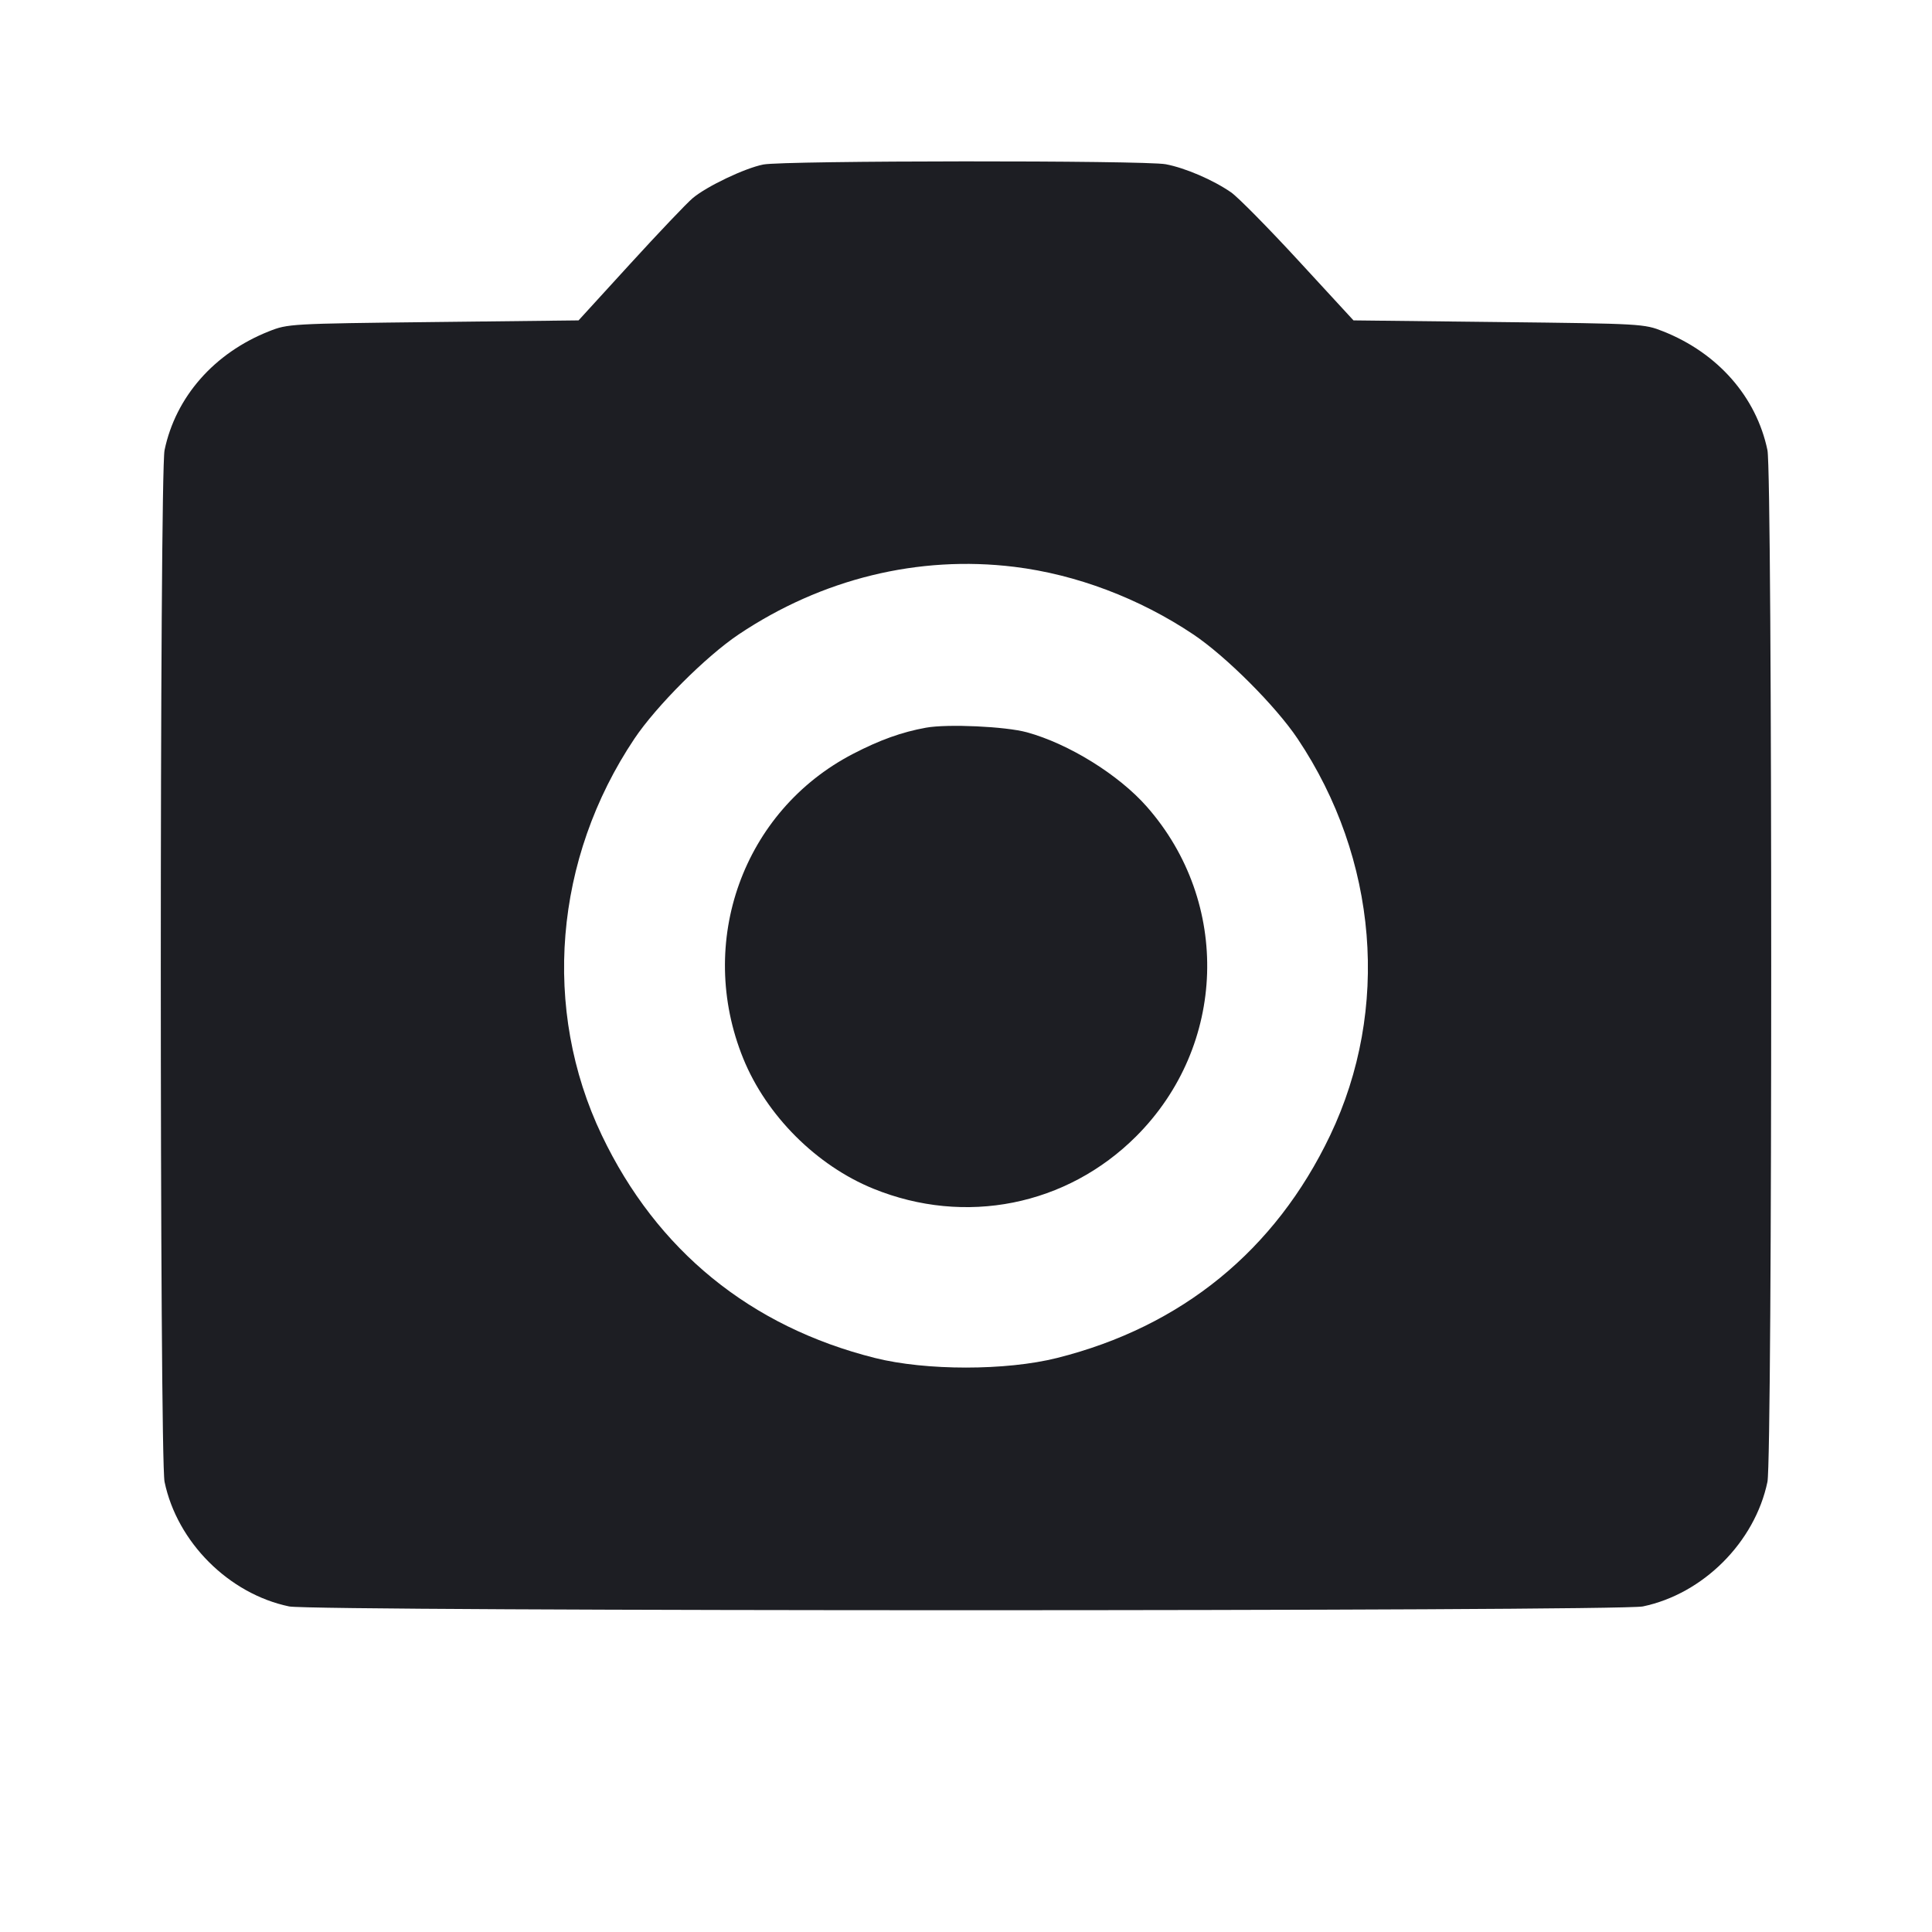 <svg viewBox="0 0 2400 2400" fill="none" xmlns="http://www.w3.org/2000/svg"><path d="M948.226 204.362 C 925.327 208.852,877.848 231.478,860.432 246.199 C 852.969 252.507,818.026 289.242,782.781 327.834 L 718.699 398.000 538.349 400.055 C 360.202 402.085,357.707 402.227,334.000 411.623 C 266.056 438.554,218.217 493.036,204.420 559.197 C 198.181 589.114,198.181 1810.886,204.420 1840.803 C 220.053 1915.765,284.235 1979.947,359.197 1995.580 C 389.211 2001.839,2010.789 2001.839,2040.803 1995.580 C 2115.765 1979.947,2179.947 1915.765,2195.580 1840.803 C 2201.819 1810.886,2201.819 589.114,2195.580 559.197 C 2181.783 493.036,2133.944 438.554,2066.000 411.623 C 2042.293 402.227,2039.797 402.085,1861.676 400.055 L 1681.353 398.000 1612.952 323.735 C 1575.332 282.889,1537.677 244.728,1529.276 238.932 C 1506.839 223.454,1472.365 208.621,1448.161 204.031 C 1421.976 199.065,973.725 199.362,948.226 204.362 M1260.105 704.156 C 1336.866 713.569,1415.353 743.207,1482.372 788.090 C 1522.911 815.240,1584.760 877.089,1611.910 917.628 C 1711.754 1066.715,1727.114 1253.800,1652.365 1410.372 C 1584.134 1553.291,1467.853 1648.077,1313.096 1686.927 C 1249.752 1702.828,1150.248 1702.828,1086.904 1686.927 C 932.147 1648.077,815.866 1553.291,747.635 1410.372 C 672.886 1253.800,688.246 1066.715,788.090 917.628 C 815.240 877.089,877.089 815.240,917.628 788.090 C 1020.860 718.955,1140.889 689.538,1260.105 704.156 M1150.300 903.964 C 1120.176 909.428,1093.004 919.174,1059.611 936.494 C 923.107 1007.294,864.443 1170.310,923.365 1315.098 C 952.108 1385.729,1014.271 1447.892,1084.902 1476.635 C 1198.887 1523.022,1325.137 1497.837,1411.487 1411.487 C 1523.818 1299.157,1529.495 1121.211,1424.551 1002.000 C 1389.691 962.401,1327.638 923.933,1275.632 909.682 C 1249.082 902.406,1177.017 899.118,1150.300 903.964 " fill="#1D1E23" stroke="none" fill-rule="evenodd"/></svg>